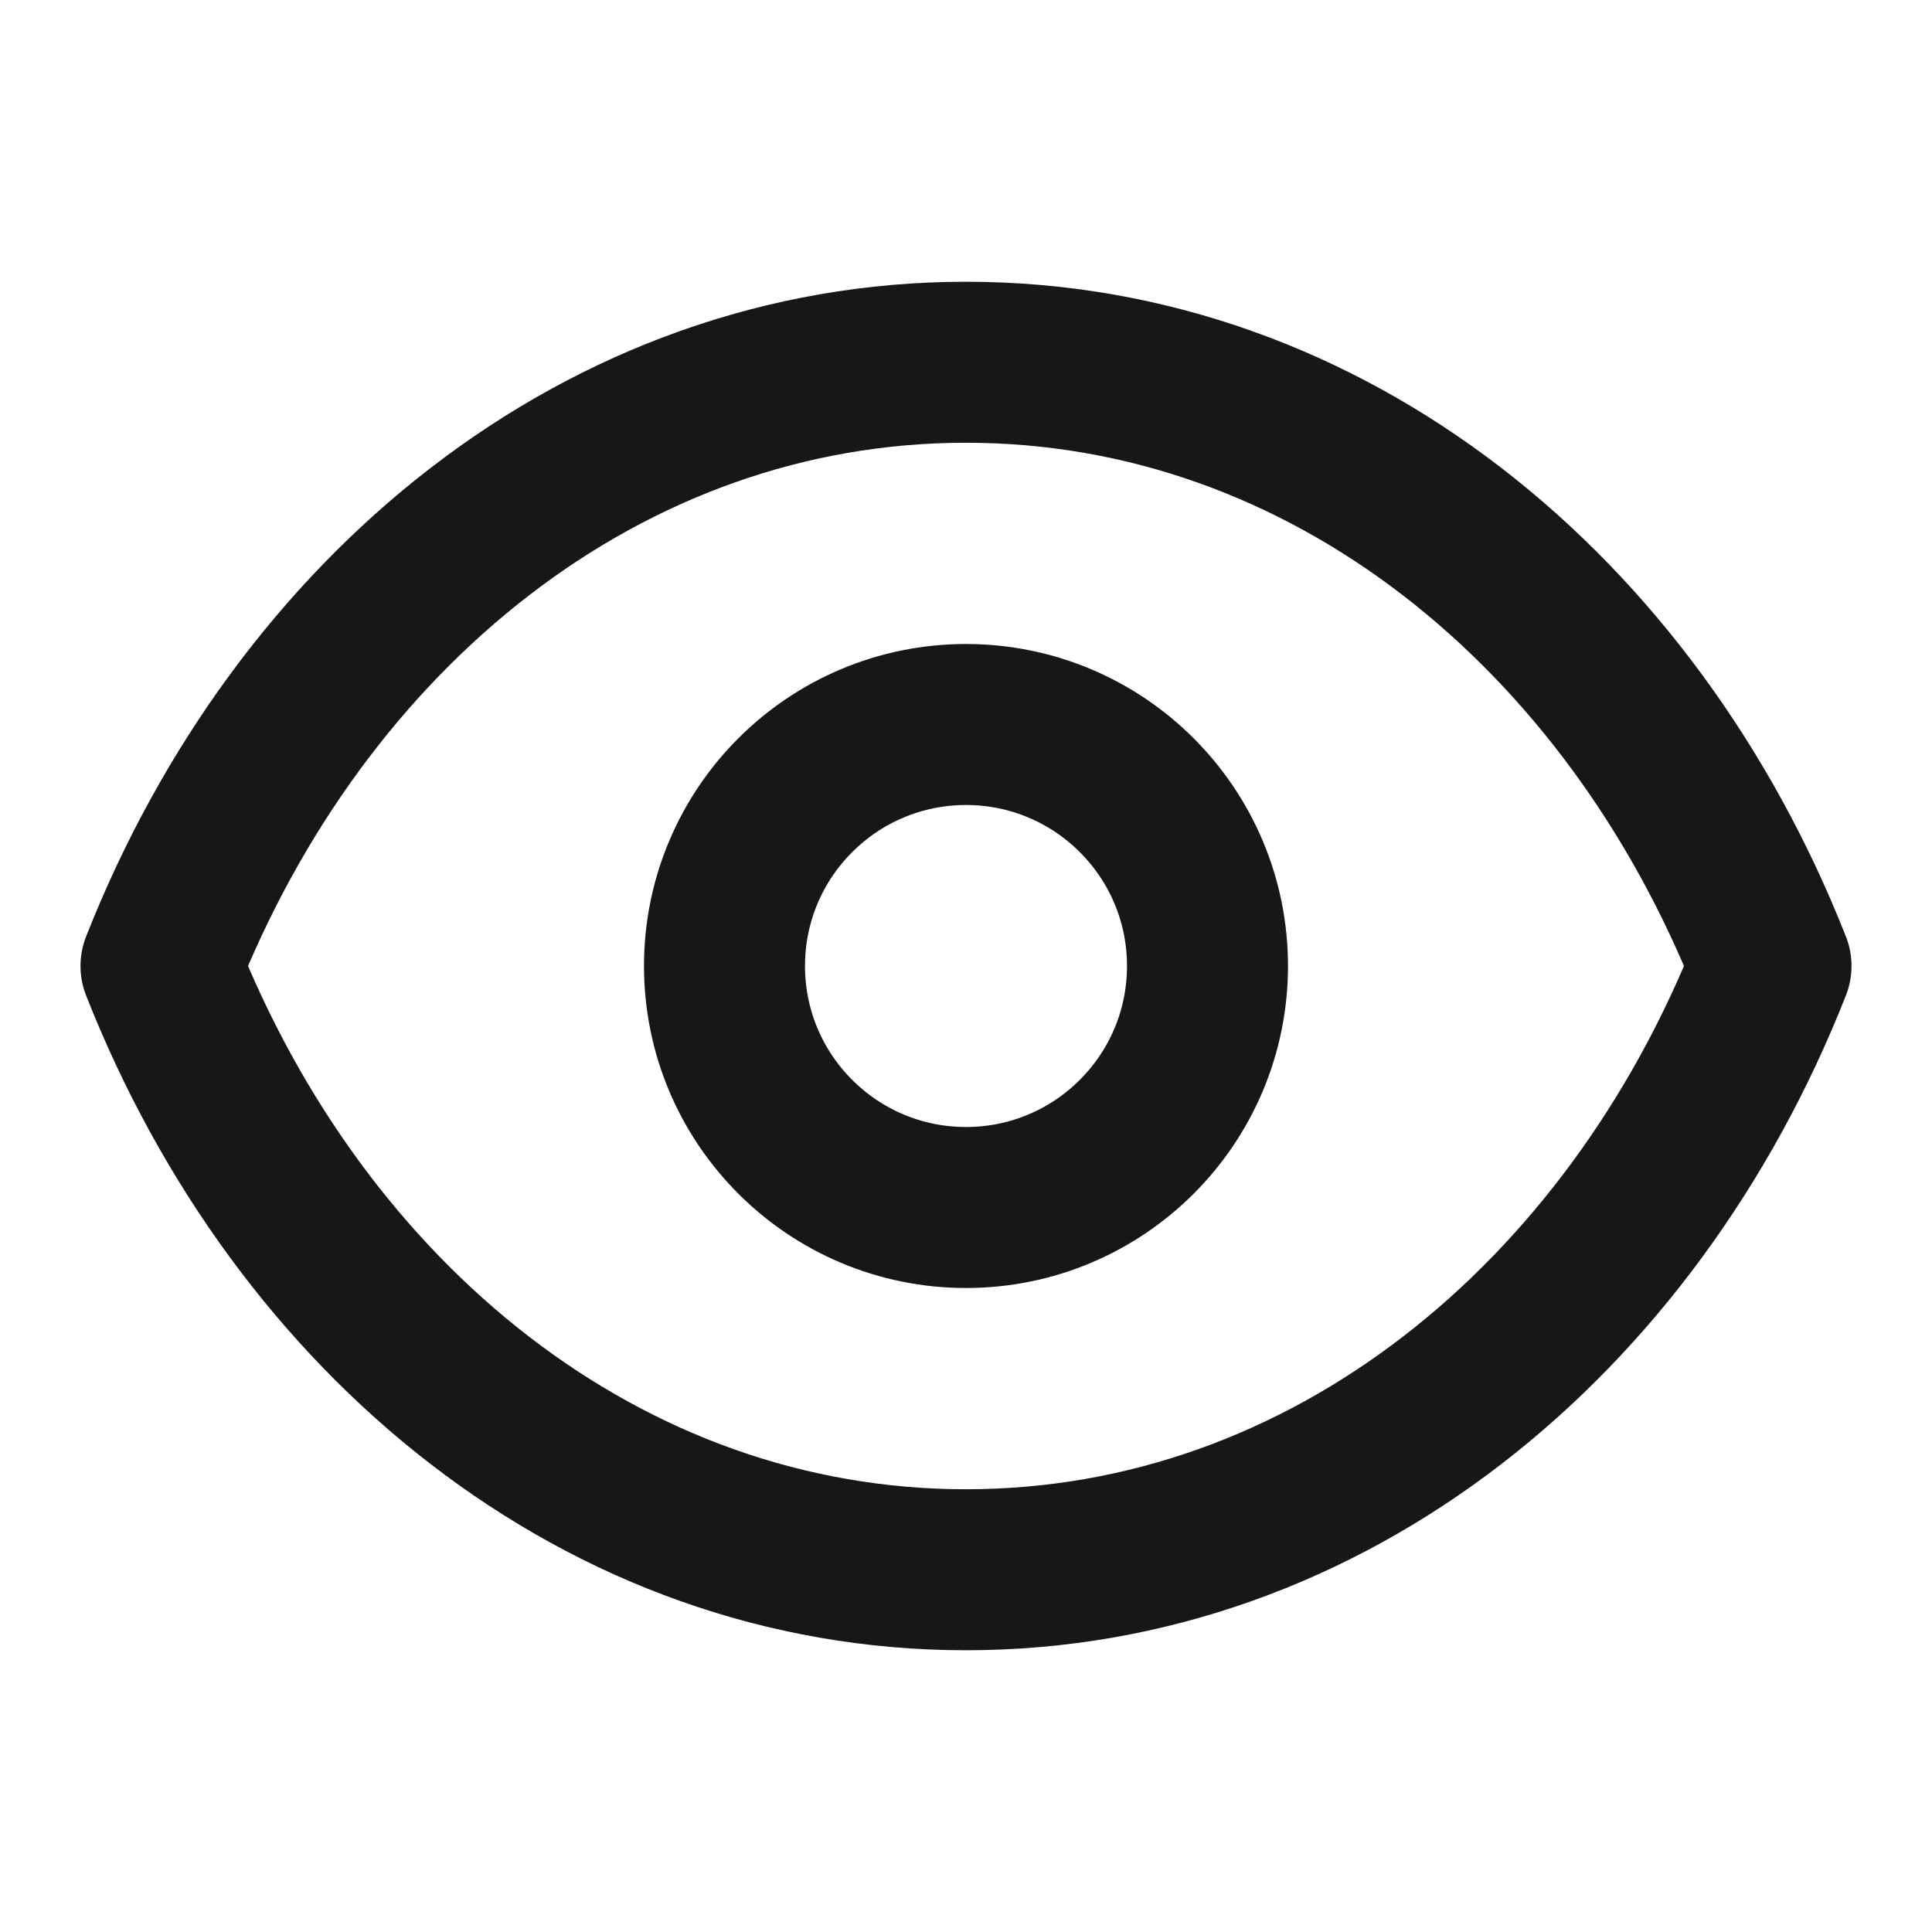 <svg width="24" height="24" viewBox="0 0 24 24" fill="none" xmlns="http://www.w3.org/2000/svg">
  <path d="M12 4.5C7.5 4.5 3.73 7.61 2 12C3.73 16.39 7.5 19.5 12 19.5C16.5 19.5 20.27 16.39 22 12C20.27 7.61 16.5 4.5 12 4.5Z" stroke="#171717" stroke-width="2" stroke-linecap="round" stroke-linejoin="round"/>
  <circle cx="12" cy="12" r="3" stroke="#171717" stroke-width="2" stroke-linecap="round" stroke-linejoin="round"/>
</svg>
